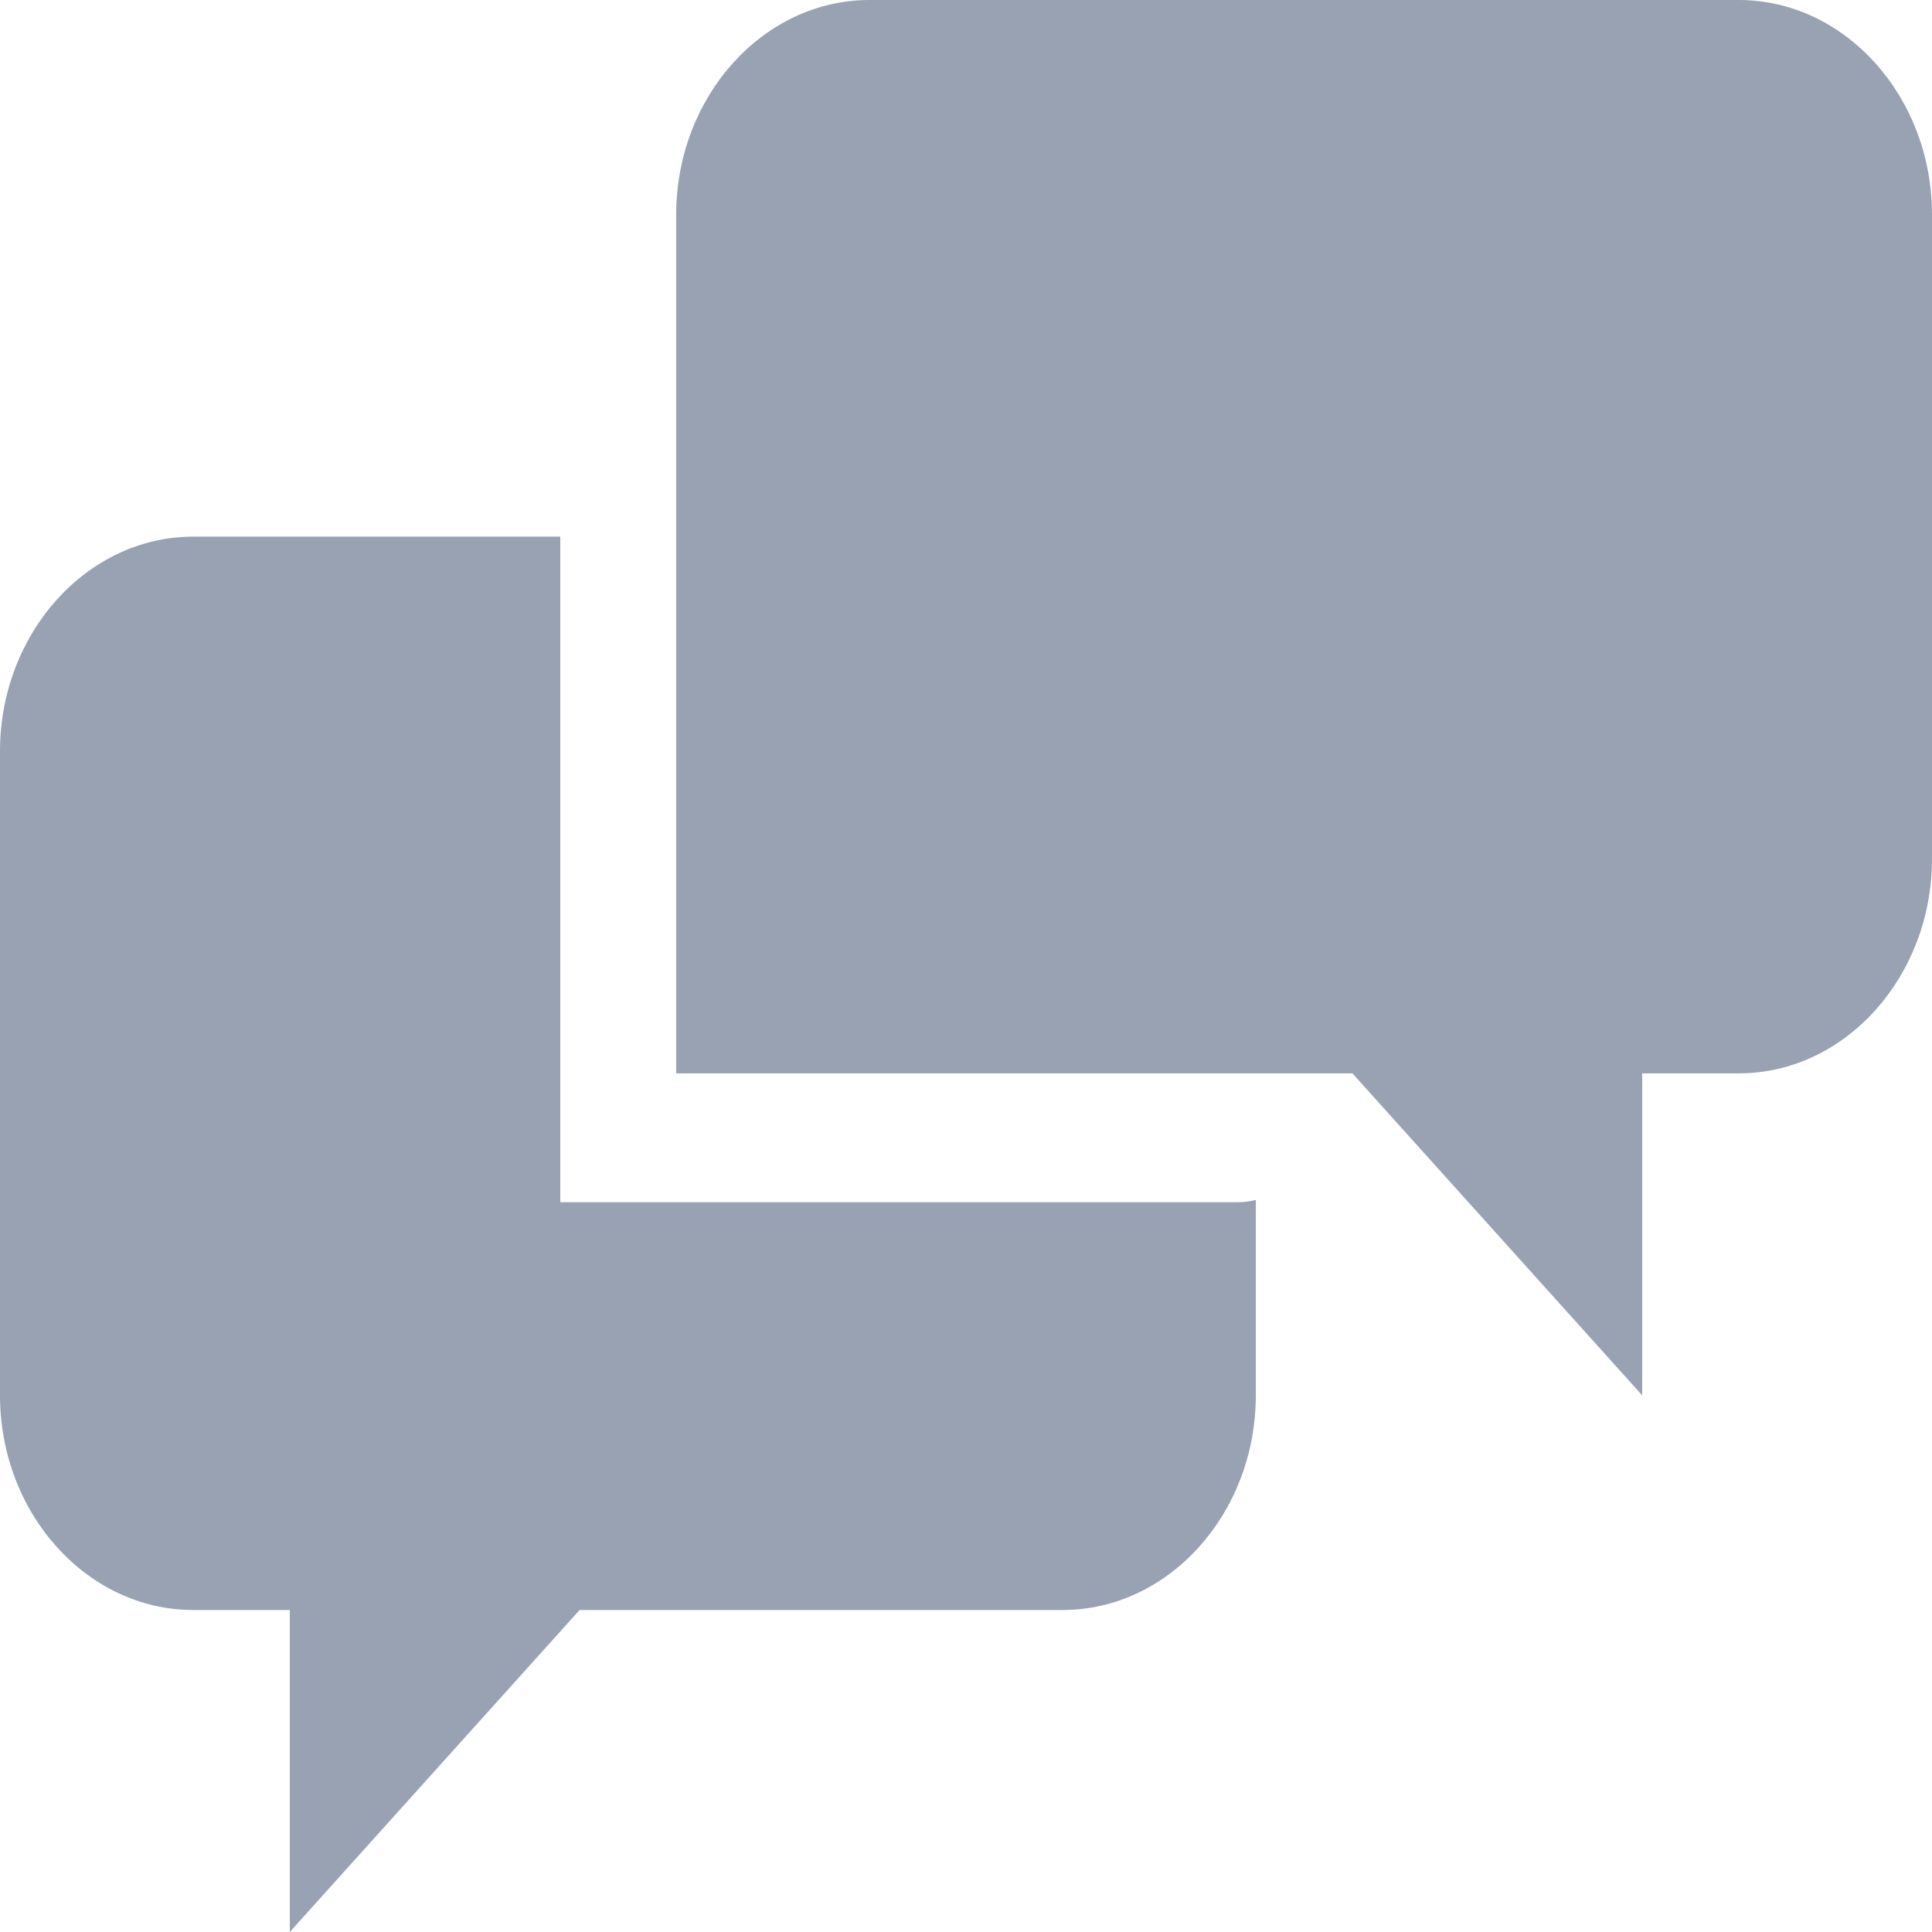 <svg width="48" height="48" viewBox="0 0 48 48" fill="none" xmlns="http://www.w3.org/2000/svg">
<path d="M13.92 29.867V13.333H4.8C2.16 13.333 0 15.733 0 18.667V34.667C0 37.6 2.16 40 4.8 40H7.2V48L14.4 40H26.4C29.04 40 31.2 37.6 31.2 34.667V29.813C31.042 29.851 30.881 29.87 30.72 29.869H13.92V29.867ZM43.2 0H21.6C18.96 0 16.8 2.4 16.8 5.333V26.667H33.6L40.8 34.667V26.667H43.2C45.84 26.667 48 24.269 48 21.333V5.333C48 2.4 45.84 0 43.2 0Z" fill="#98A2B3"/>
</svg>
